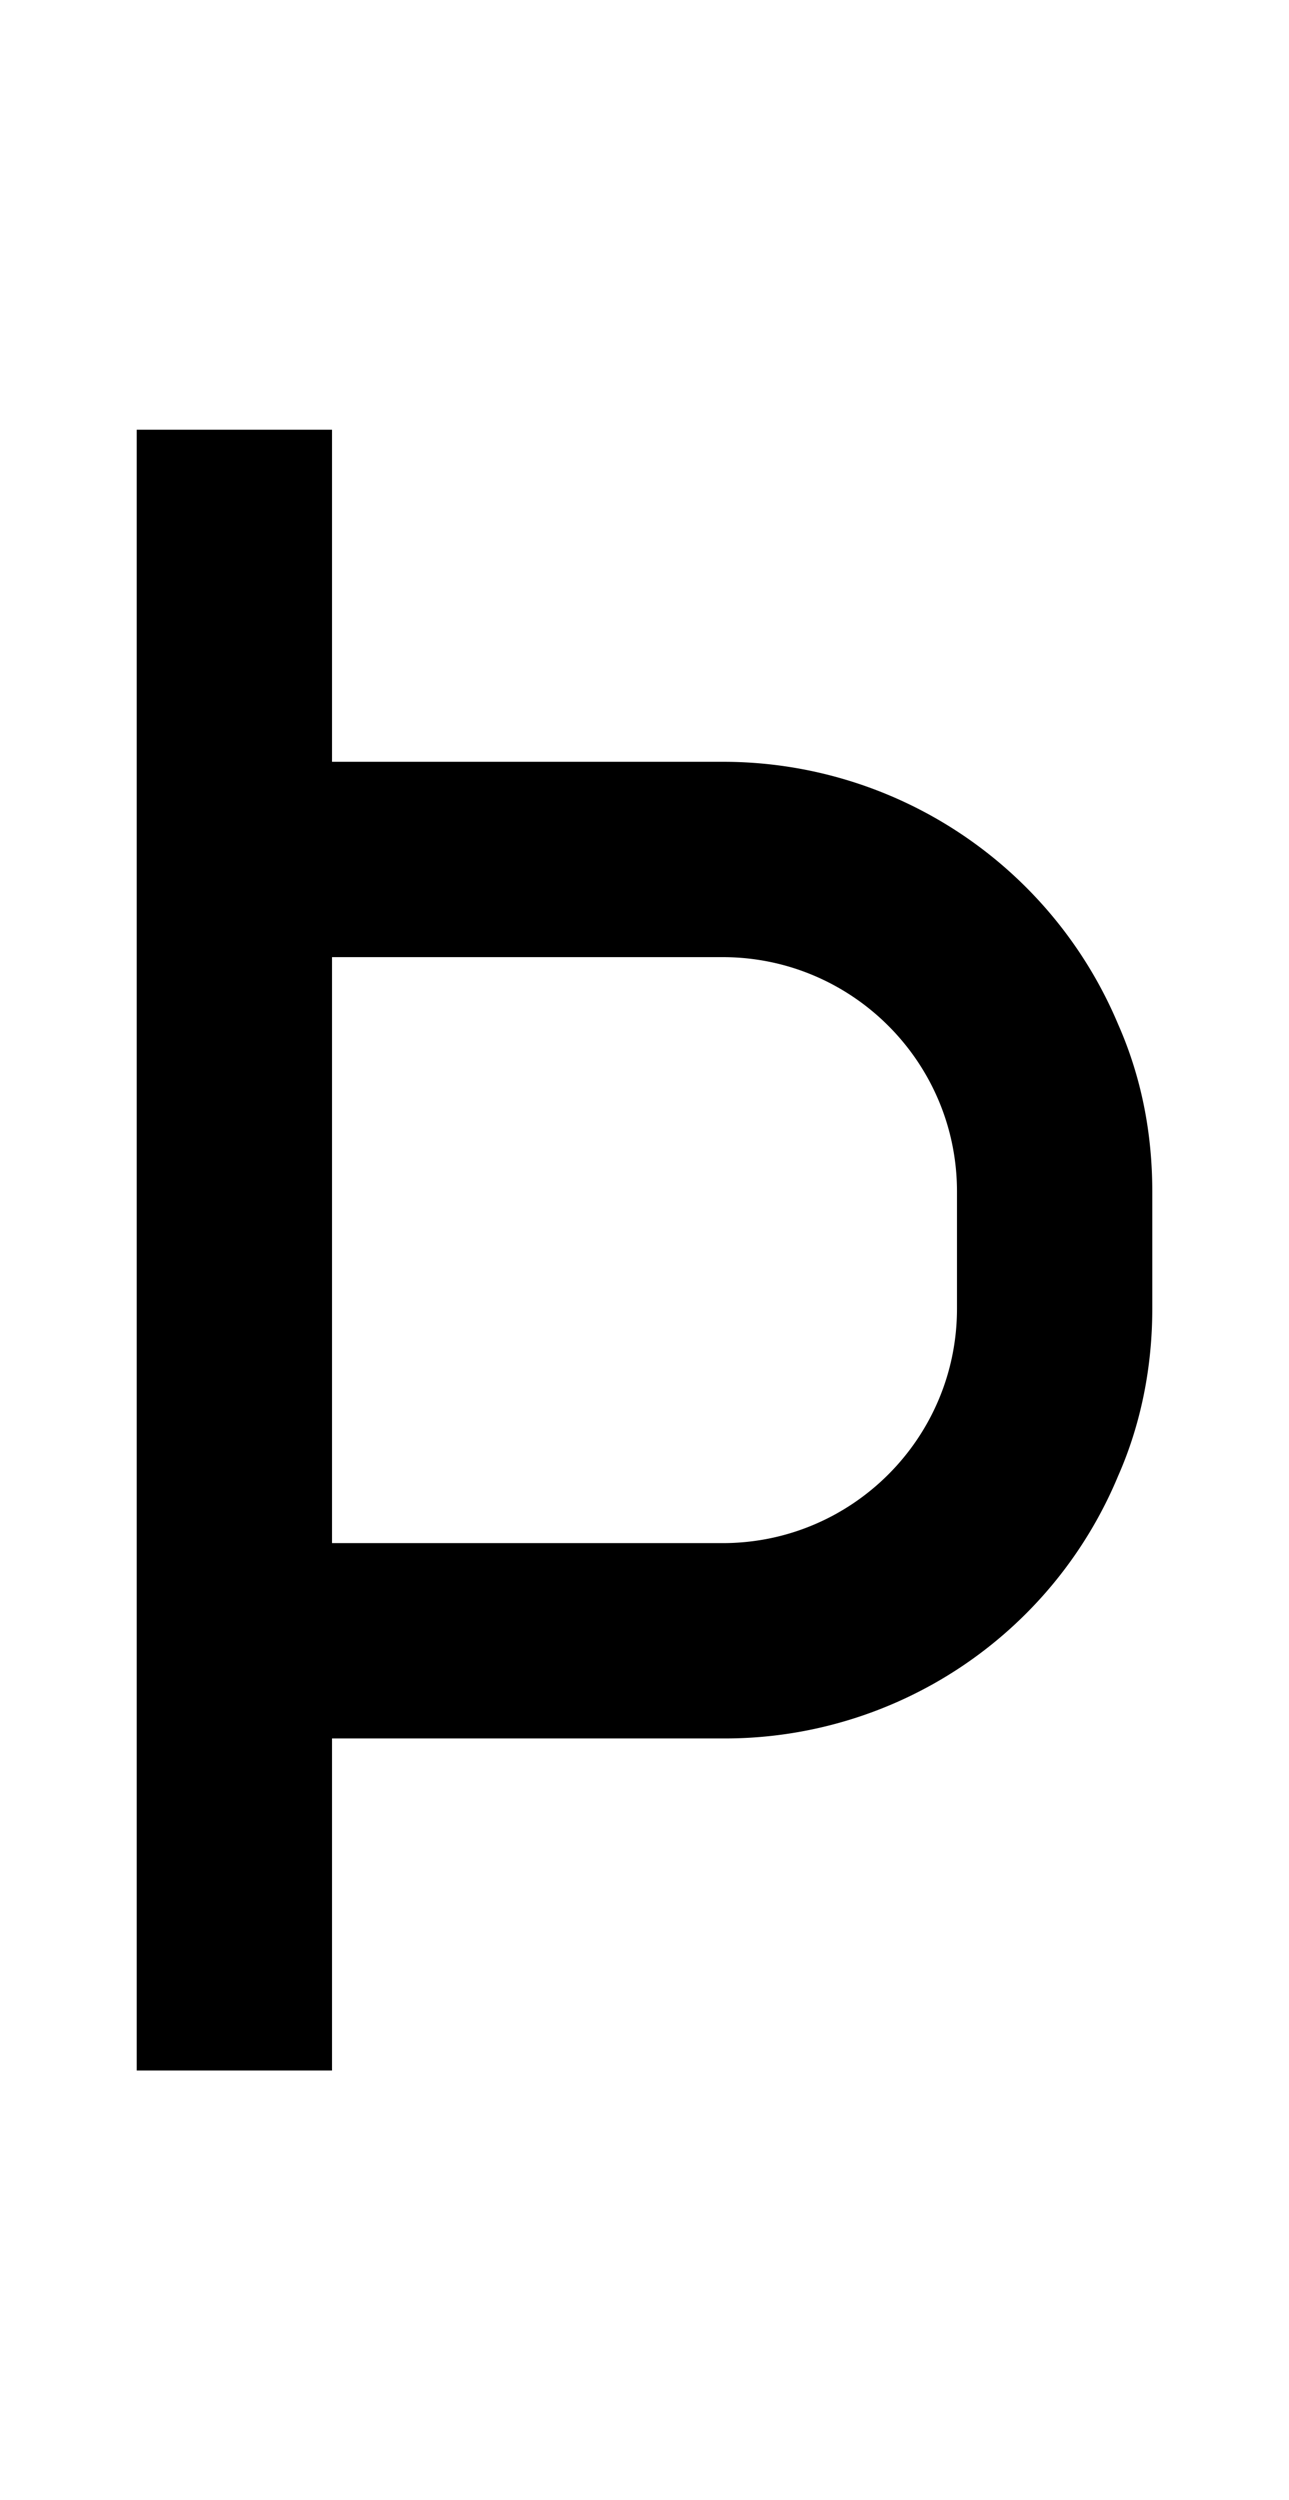 <svg xmlns="http://www.w3.org/2000/svg" viewBox="0 0 1056 2048"><path d="M916 839a351 351 0 0 0-324-215H272V352H112v1344h160v-272h320a349 349 0 0 0 324-215c19-43 28-90 28-137v-96c0-48-9-94-28-137Zm-324 425H272V784h320c106 0 192 86 192 192v96c0 106-86 192-192 192Z"/></svg>